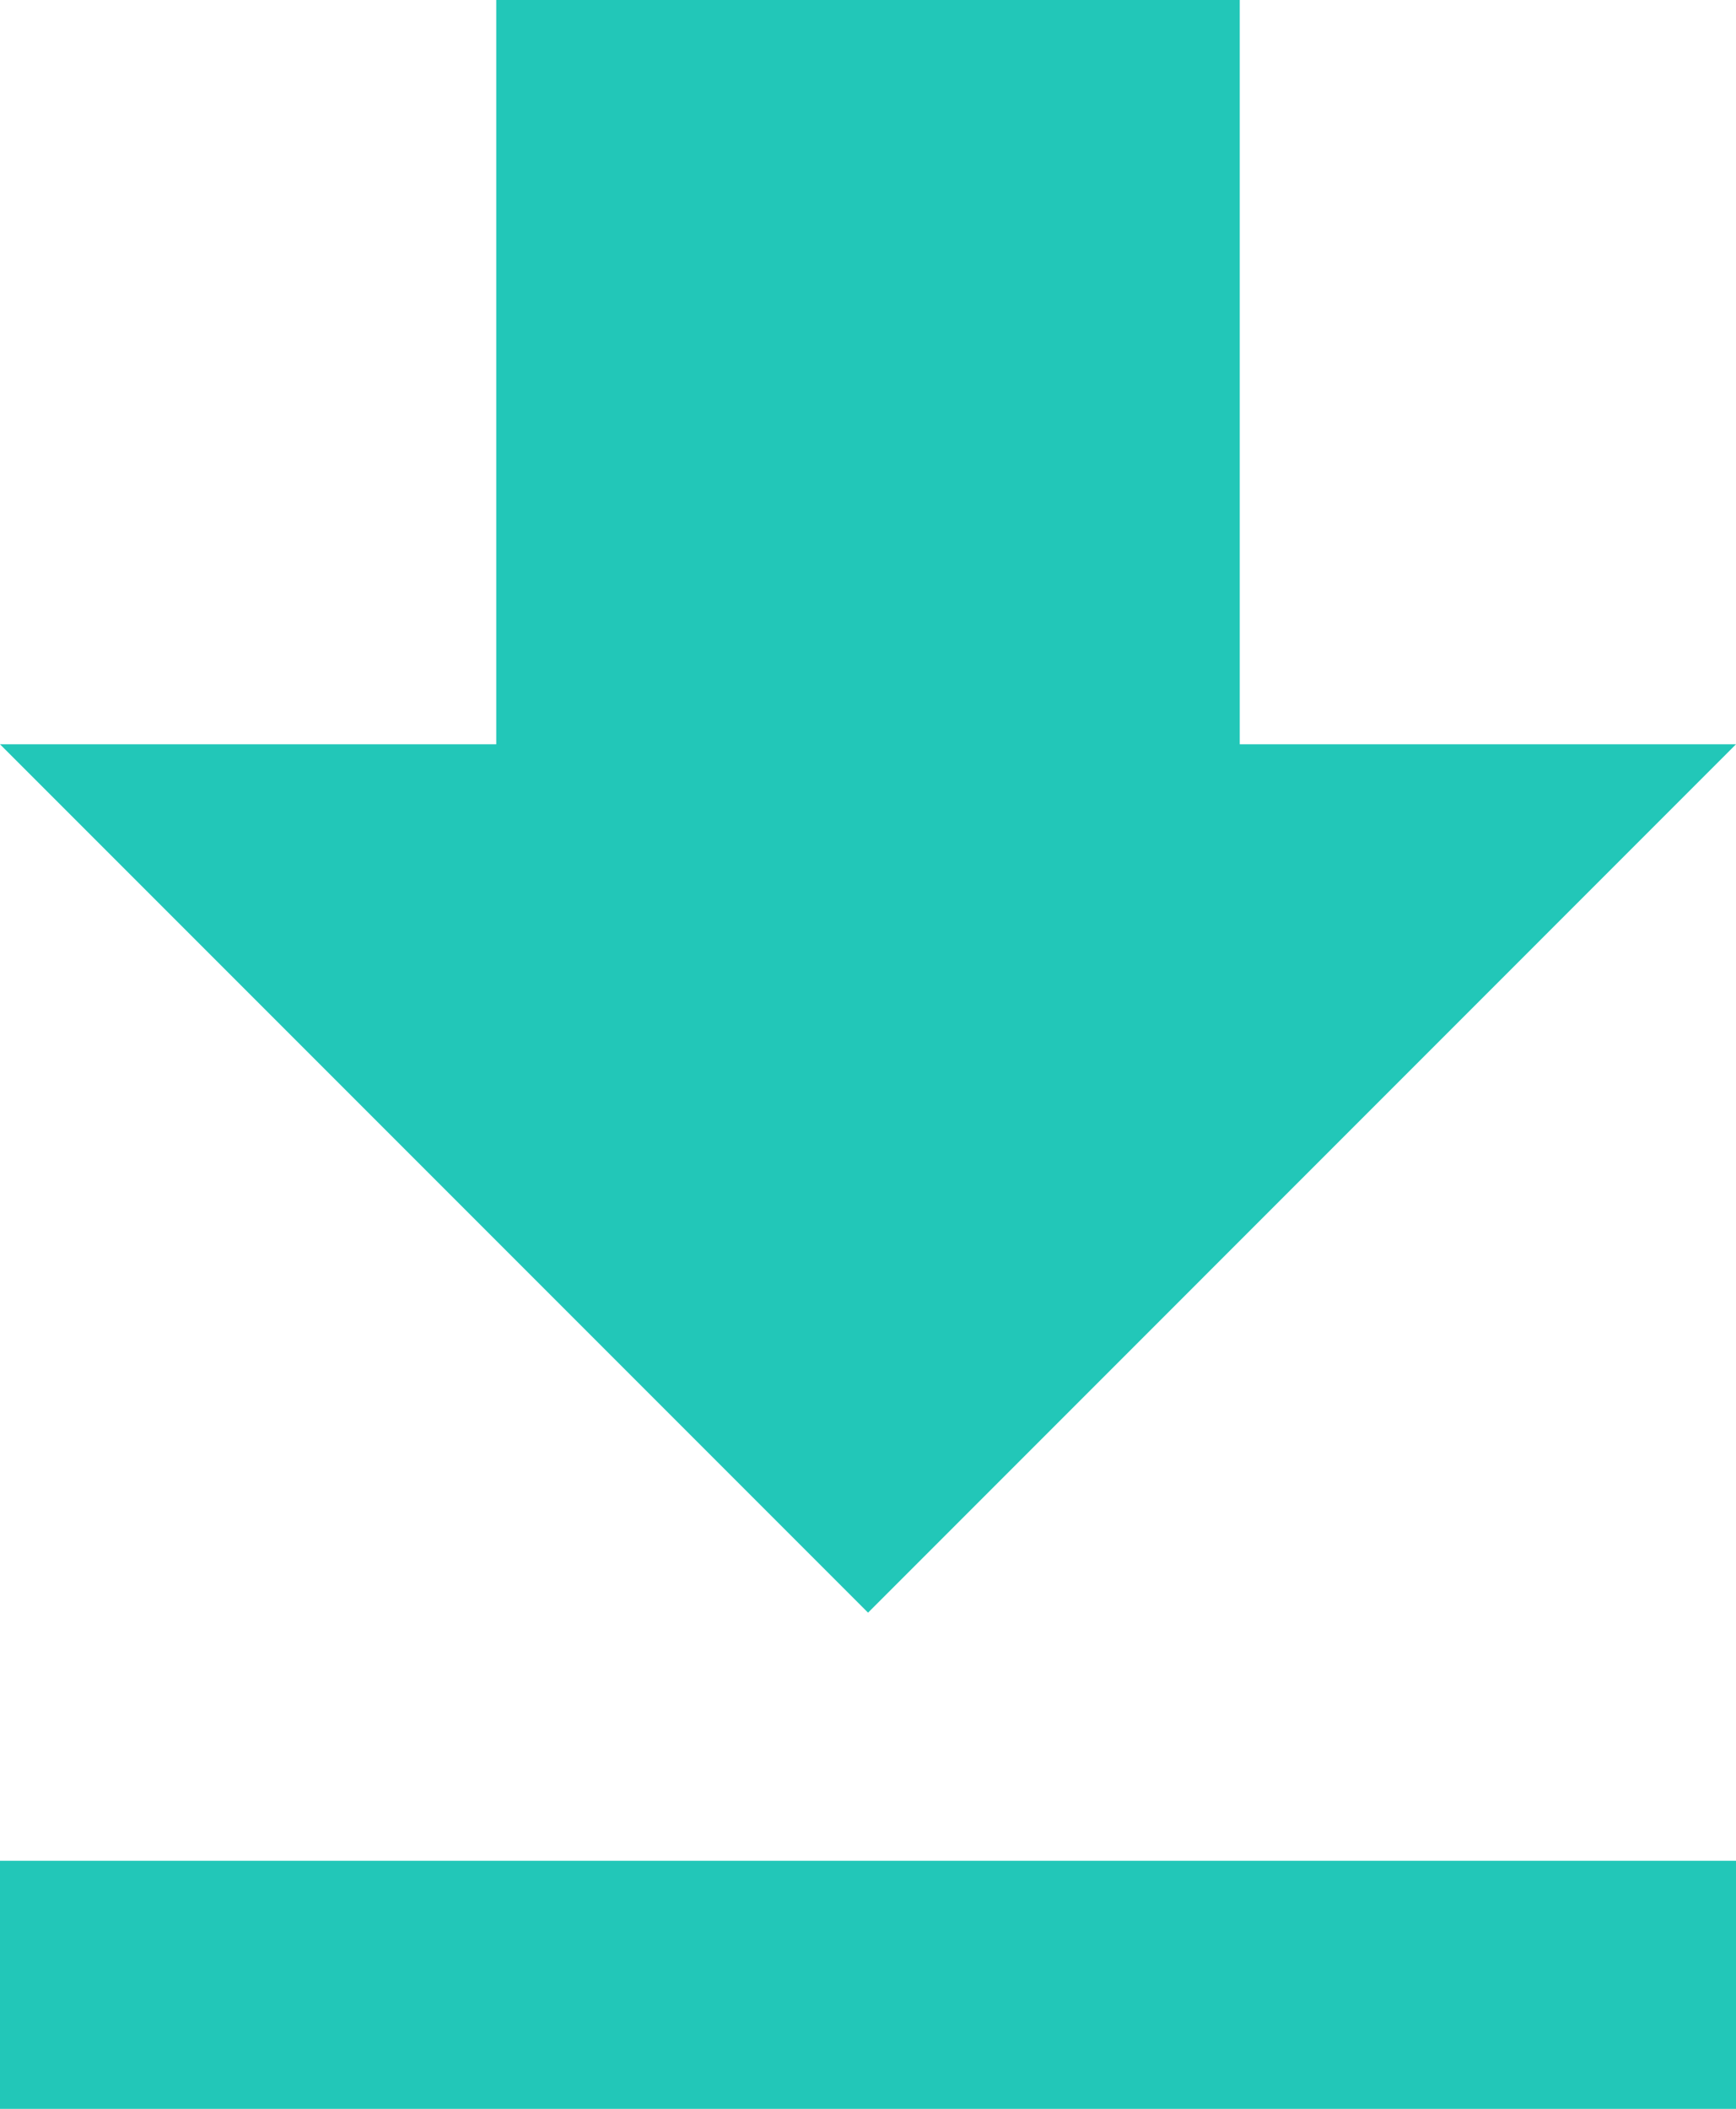 <svg xmlns="http://www.w3.org/2000/svg" width="14.343" height="17.417" viewBox="0 0 14.343 17.417">
  <path id="ic_file_download_24px" d="M19.343,9.147h-4.1V3H9.1V9.147H5l7.172,7.172ZM5,18.368v2.049H19.343V18.368Z" transform="translate(-5 -3)" fill="#22c7b8"/>
</svg>
